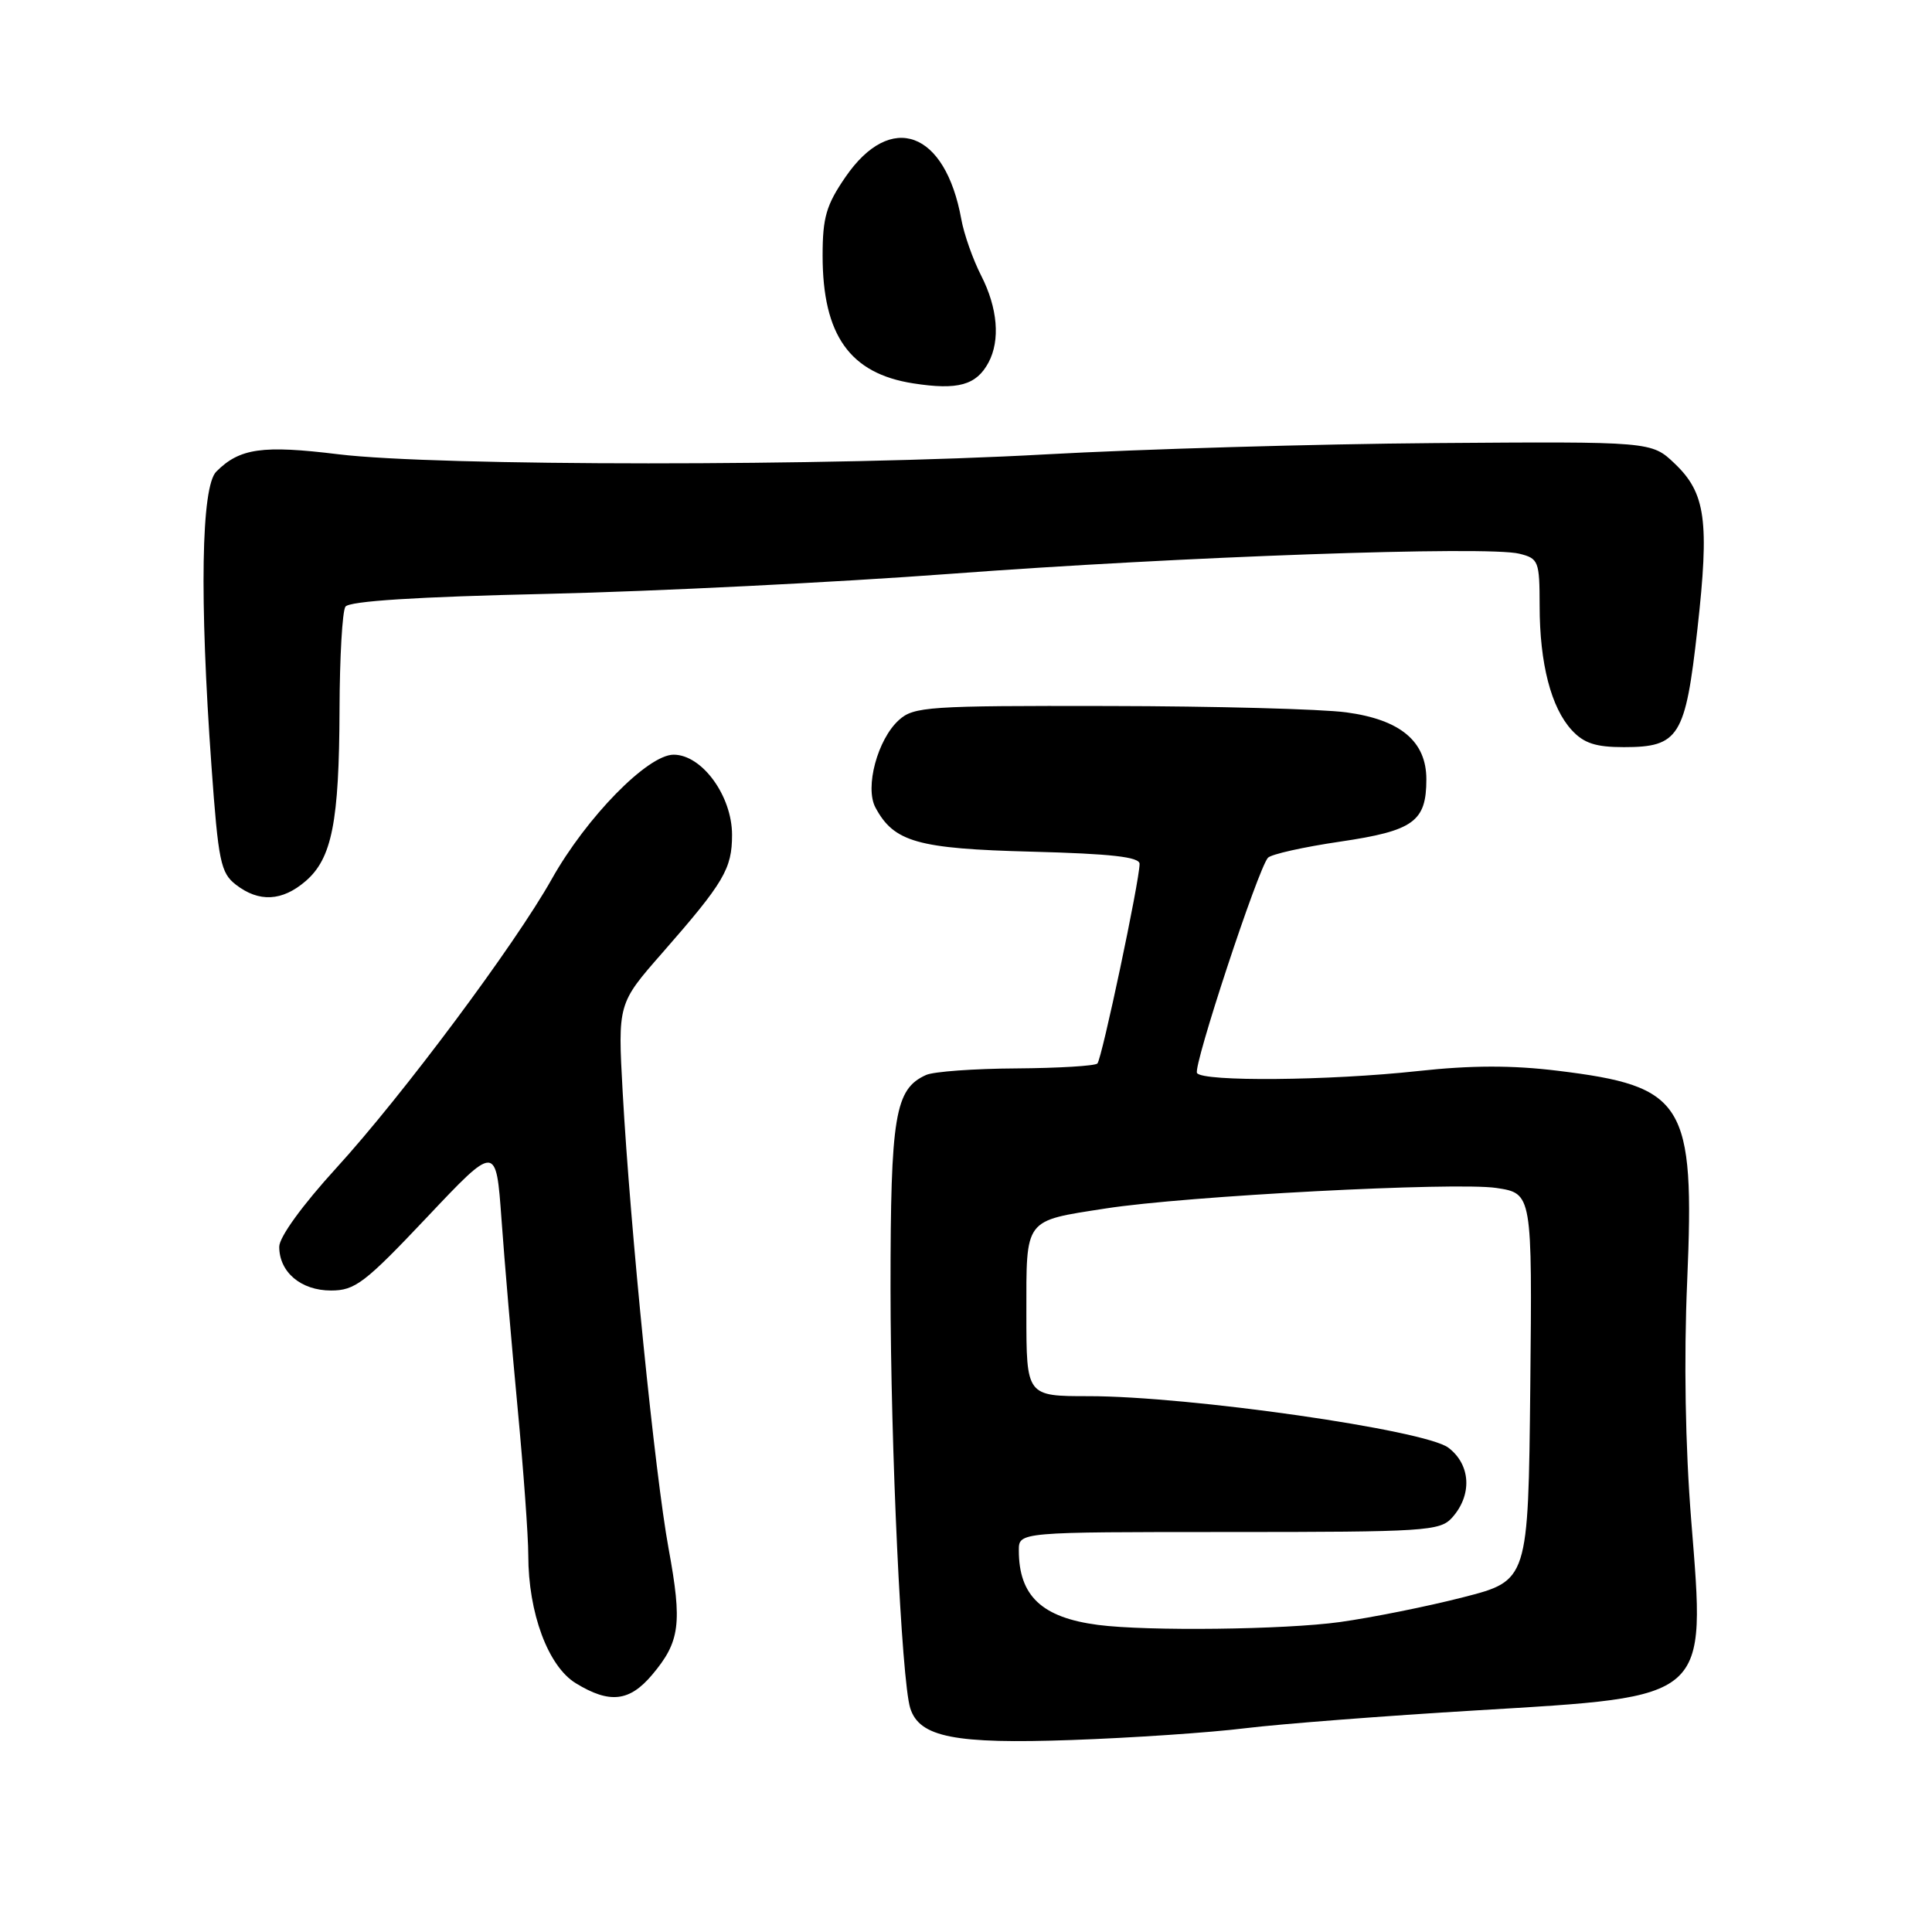 <?xml version="1.0" encoding="UTF-8" standalone="no"?>
<!DOCTYPE svg PUBLIC "-//W3C//DTD SVG 1.1//EN" "http://www.w3.org/Graphics/SVG/1.1/DTD/svg11.dtd" >
<svg xmlns="http://www.w3.org/2000/svg" xmlns:xlink="http://www.w3.org/1999/xlink" version="1.1" viewBox="0 0 256 256">
 <g >
 <path fill="currentColor"
d=" M 165.00 229.00 C 169.68 228.43 183.49 227.36 195.70 226.63 C 226.65 224.77 226.00 225.35 224.10 201.51 C 223.31 191.67 223.11 180.12 223.56 169.77 C 224.57 146.08 223.25 143.94 206.40 141.88 C 200.38 141.14 194.92 141.15 187.89 141.92 C 176.12 143.20 159.33 143.35 158.61 142.18 C 158.07 141.30 166.71 115.08 168.01 113.66 C 168.44 113.19 172.74 112.23 177.58 111.52 C 187.32 110.08 189.00 108.87 189.00 103.26 C 189.00 98.23 185.56 95.35 178.38 94.39 C 175.15 93.95 160.96 93.57 146.86 93.55 C 123.00 93.50 121.07 93.63 119.11 95.41 C 116.28 97.96 114.57 104.33 116.00 107.00 C 118.45 111.58 121.58 112.46 136.69 112.85 C 147.28 113.13 151.00 113.55 151.00 114.47 C 151.00 116.70 146.00 140.33 145.41 140.92 C 145.09 141.24 140.26 141.53 134.67 141.57 C 129.07 141.60 123.70 141.99 122.71 142.44 C 118.58 144.30 118.00 147.80 118.00 170.70 C 118.01 191.90 119.45 222.63 120.61 226.34 C 121.82 230.19 126.51 231.11 142.00 230.56 C 149.97 230.28 160.32 229.58 165.00 229.00 Z  M 86.41 221.92 C 90.11 217.53 90.42 215.14 88.59 205.19 C 86.79 195.38 83.52 162.89 82.51 144.75 C 81.86 132.99 81.86 132.99 87.77 126.25 C 95.94 116.92 97.00 115.12 97.00 110.62 C 97.00 105.46 93.02 100.00 89.26 100.00 C 85.82 100.00 77.70 108.30 73.10 116.50 C 68.23 125.18 53.32 145.18 44.55 154.78 C 40.07 159.69 37.00 163.92 37.00 165.20 C 37.00 168.57 39.88 171.00 43.86 171.00 C 47.04 171.00 48.33 170.02 56.57 161.30 C 65.73 151.60 65.73 151.60 66.45 161.55 C 66.84 167.02 67.80 178.25 68.58 186.50 C 69.36 194.75 70.00 203.56 70.00 206.07 C 70.00 213.73 72.63 220.80 76.30 223.04 C 80.78 225.78 83.41 225.48 86.41 221.92 Z  M 40.50 116.75 C 43.99 113.74 44.94 108.90 44.99 94.00 C 45.01 87.12 45.36 81.00 45.77 80.39 C 46.25 79.65 55.18 79.08 72.50 78.69 C 86.80 78.36 110.88 77.16 126.00 76.03 C 156.26 73.76 197.13 72.31 201.32 73.37 C 203.87 74.00 204.00 74.35 204.01 80.27 C 204.01 87.93 205.53 93.78 208.27 96.75 C 209.87 98.49 211.45 99.00 215.17 99.00 C 222.48 99.00 223.33 97.63 224.92 83.33 C 226.52 69.00 226.01 65.34 221.91 61.43 C 218.84 58.50 218.84 58.50 190.17 58.71 C 174.40 58.83 151.15 59.51 138.50 60.21 C 110.12 61.80 57.88 61.79 44.81 60.19 C 34.77 58.96 31.75 59.39 28.66 62.49 C 26.66 64.48 26.42 79.23 28.02 101.50 C 28.93 114.18 29.24 115.66 31.26 117.23 C 34.32 119.59 37.39 119.43 40.50 116.75 Z  M 130.98 48.04 C 132.56 45.09 132.20 40.81 130.01 36.52 C 128.91 34.37 127.73 31.01 127.38 29.06 C 125.26 17.34 118.05 14.70 112.04 23.44 C 109.48 27.16 109.00 28.81 109.00 33.87 C 109.00 44.41 112.61 49.50 121.02 50.80 C 126.93 51.72 129.37 51.04 130.98 48.04 Z  M 145.50 215.31 C 138.05 214.34 135.00 211.47 135.00 205.43 C 135.00 203.00 135.00 203.00 162.85 203.00 C 188.82 203.00 190.80 202.87 192.39 201.12 C 195.10 198.12 194.90 194.09 191.92 191.83 C 188.84 189.48 157.56 185.00 144.25 185.00 C 136.00 185.00 136.00 185.00 136.00 174.04 C 136.00 161.33 135.63 161.82 146.50 160.13 C 157.12 158.47 192.86 156.60 198.27 157.41 C 203.03 158.13 203.03 158.13 202.77 183.79 C 202.50 209.44 202.50 209.44 193.86 211.65 C 189.11 212.87 181.77 214.34 177.54 214.93 C 170.27 215.94 152.02 216.16 145.50 215.31 Z "/>
</g>
</svg>